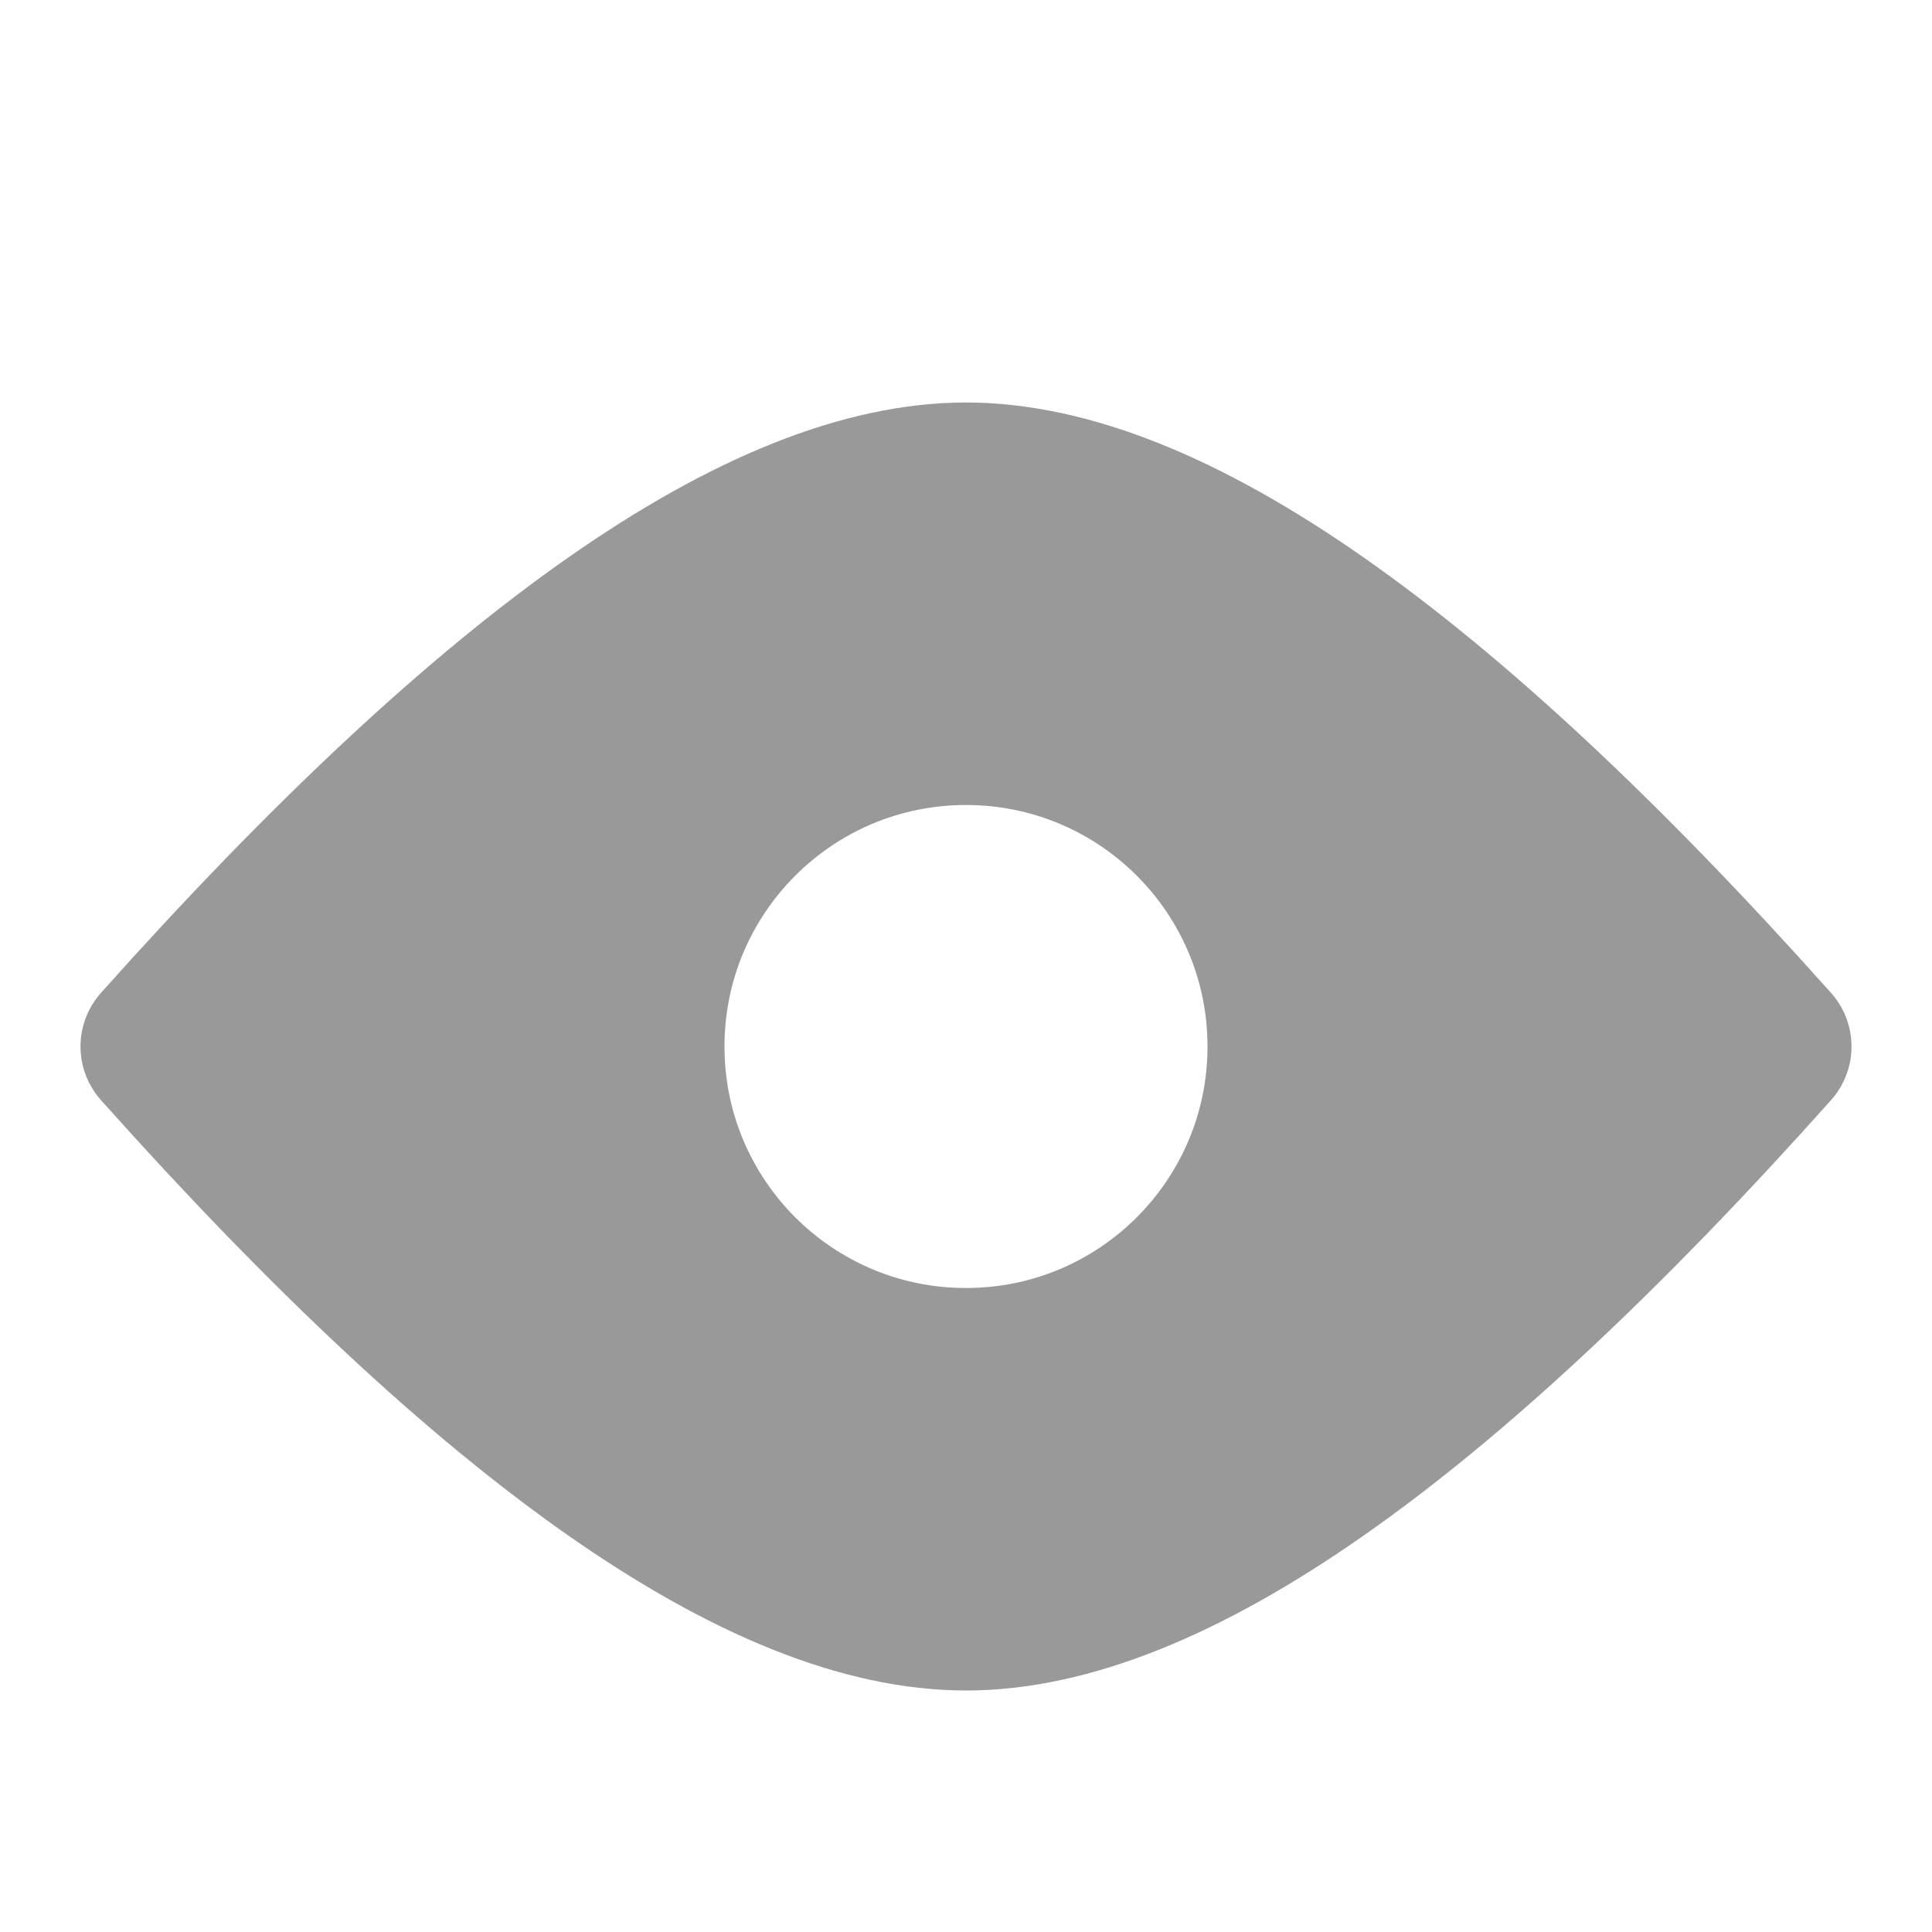 <?xml version="1.0" encoding="UTF-8"?>
<svg width="12px" height="12px" viewBox="0 0 12 12" version="1.1" xmlns="http://www.w3.org/2000/svg" xmlns:xlink="http://www.w3.org/1999/xlink">
    <!-- Generator: Sketch 63.1 (92452) - https://sketch.com -->
    <title>icon/icon_list_view</title>
    <desc>Created with Sketch.</desc>
    <g id="icon/icon_list_view" stroke="none" stroke-width="1" fill="none" fill-rule="evenodd" stroke-linejoin="round">
        <g fill="#999999" id="形状结合" stroke="#999999">
            <path d="M6,3 C7.25,3 8.917,4.167 11,6.5 C8.917,8.833 7.25,10 6,10 C4.75,10 3.083,8.833 1,6.5 C3.083,4.167 4.75,3 6,3 Z M6,4.5 C4.895,4.5 4,5.395 4,6.5 C4,7.605 4.895,8.5 6,8.5 C7.105,8.5 8,7.605 8,6.5 C8,5.395 7.105,4.5 6,4.5 Z"></path>
        </g>
    </g>
</svg>